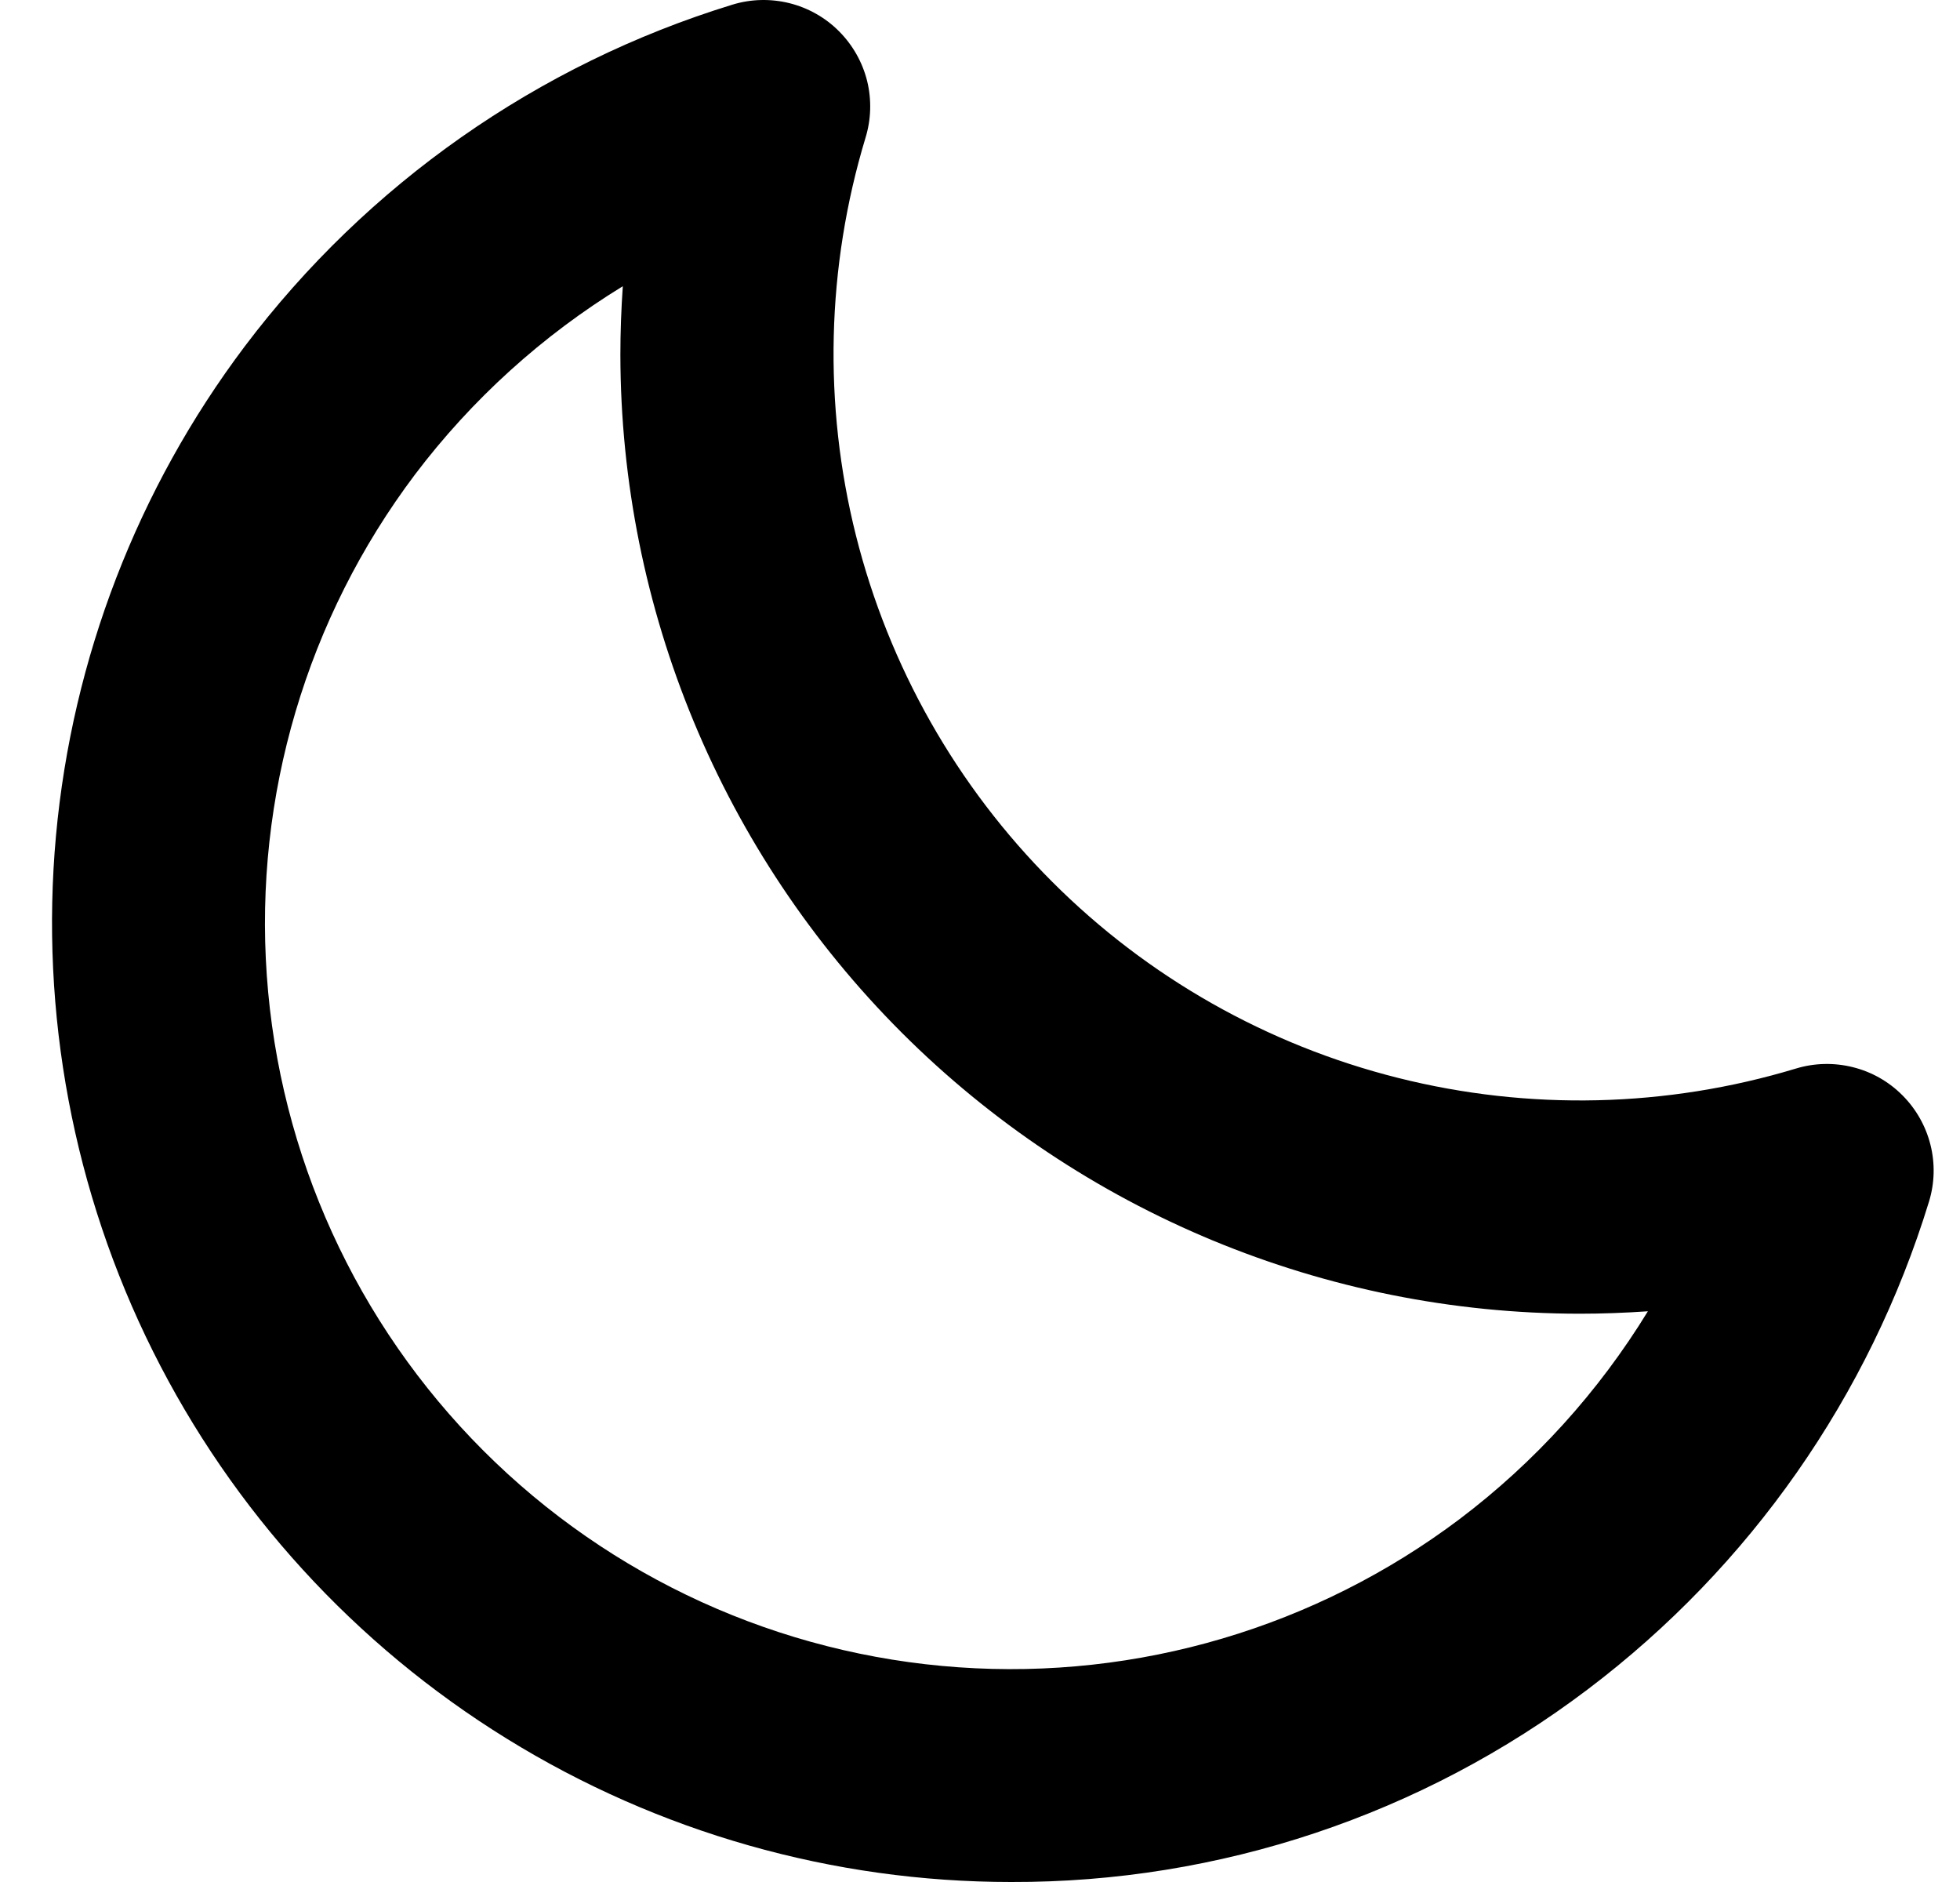 <svg width="25" height="24" viewBox="0 0 25 24" fill="none" xmlns="http://www.w3.org/2000/svg">
<path d="M24.265 13.967C24.091 13.792 23.872 13.668 23.633 13.609C23.393 13.549 23.142 13.555 22.906 13.627C21.257 14.125 19.504 14.166 17.833 13.746C16.163 13.327 14.637 12.462 13.42 11.244C12.202 10.026 11.338 8.501 10.918 6.83C10.499 5.16 10.541 3.407 11.039 1.759C11.112 1.523 11.119 1.271 11.06 1.031C11 0.792 10.876 0.573 10.701 0.398C10.527 0.223 10.308 0.1 10.068 0.04C9.828 -0.019 9.577 -0.013 9.34 0.06C6.86 0.822 4.684 2.347 3.121 4.418C1.754 6.234 0.921 8.395 0.714 10.658C0.508 12.922 0.936 15.198 1.951 17.232C2.966 19.265 4.528 20.976 6.462 22.171C8.395 23.367 10.624 24 12.897 24C15.551 24.008 18.135 23.145 20.251 21.544C22.321 19.98 23.845 17.803 24.605 15.322C24.677 15.087 24.683 14.836 24.623 14.598C24.563 14.359 24.439 14.141 24.265 13.967ZM18.616 19.373C16.784 20.752 14.515 21.423 12.228 21.262C9.94 21.102 7.787 20.121 6.166 18.5C4.544 16.878 3.563 14.726 3.403 12.439C3.242 10.152 3.913 7.884 5.292 6.053C6.018 5.093 6.918 4.278 7.944 3.65C7.924 3.94 7.913 4.231 7.913 4.523C7.917 7.765 9.207 10.874 11.5 13.167C13.793 15.459 16.903 16.749 20.146 16.753C20.438 16.753 20.729 16.742 21.019 16.722C20.391 17.748 19.576 18.648 18.616 19.373Z" fill="black"/>
</svg>
